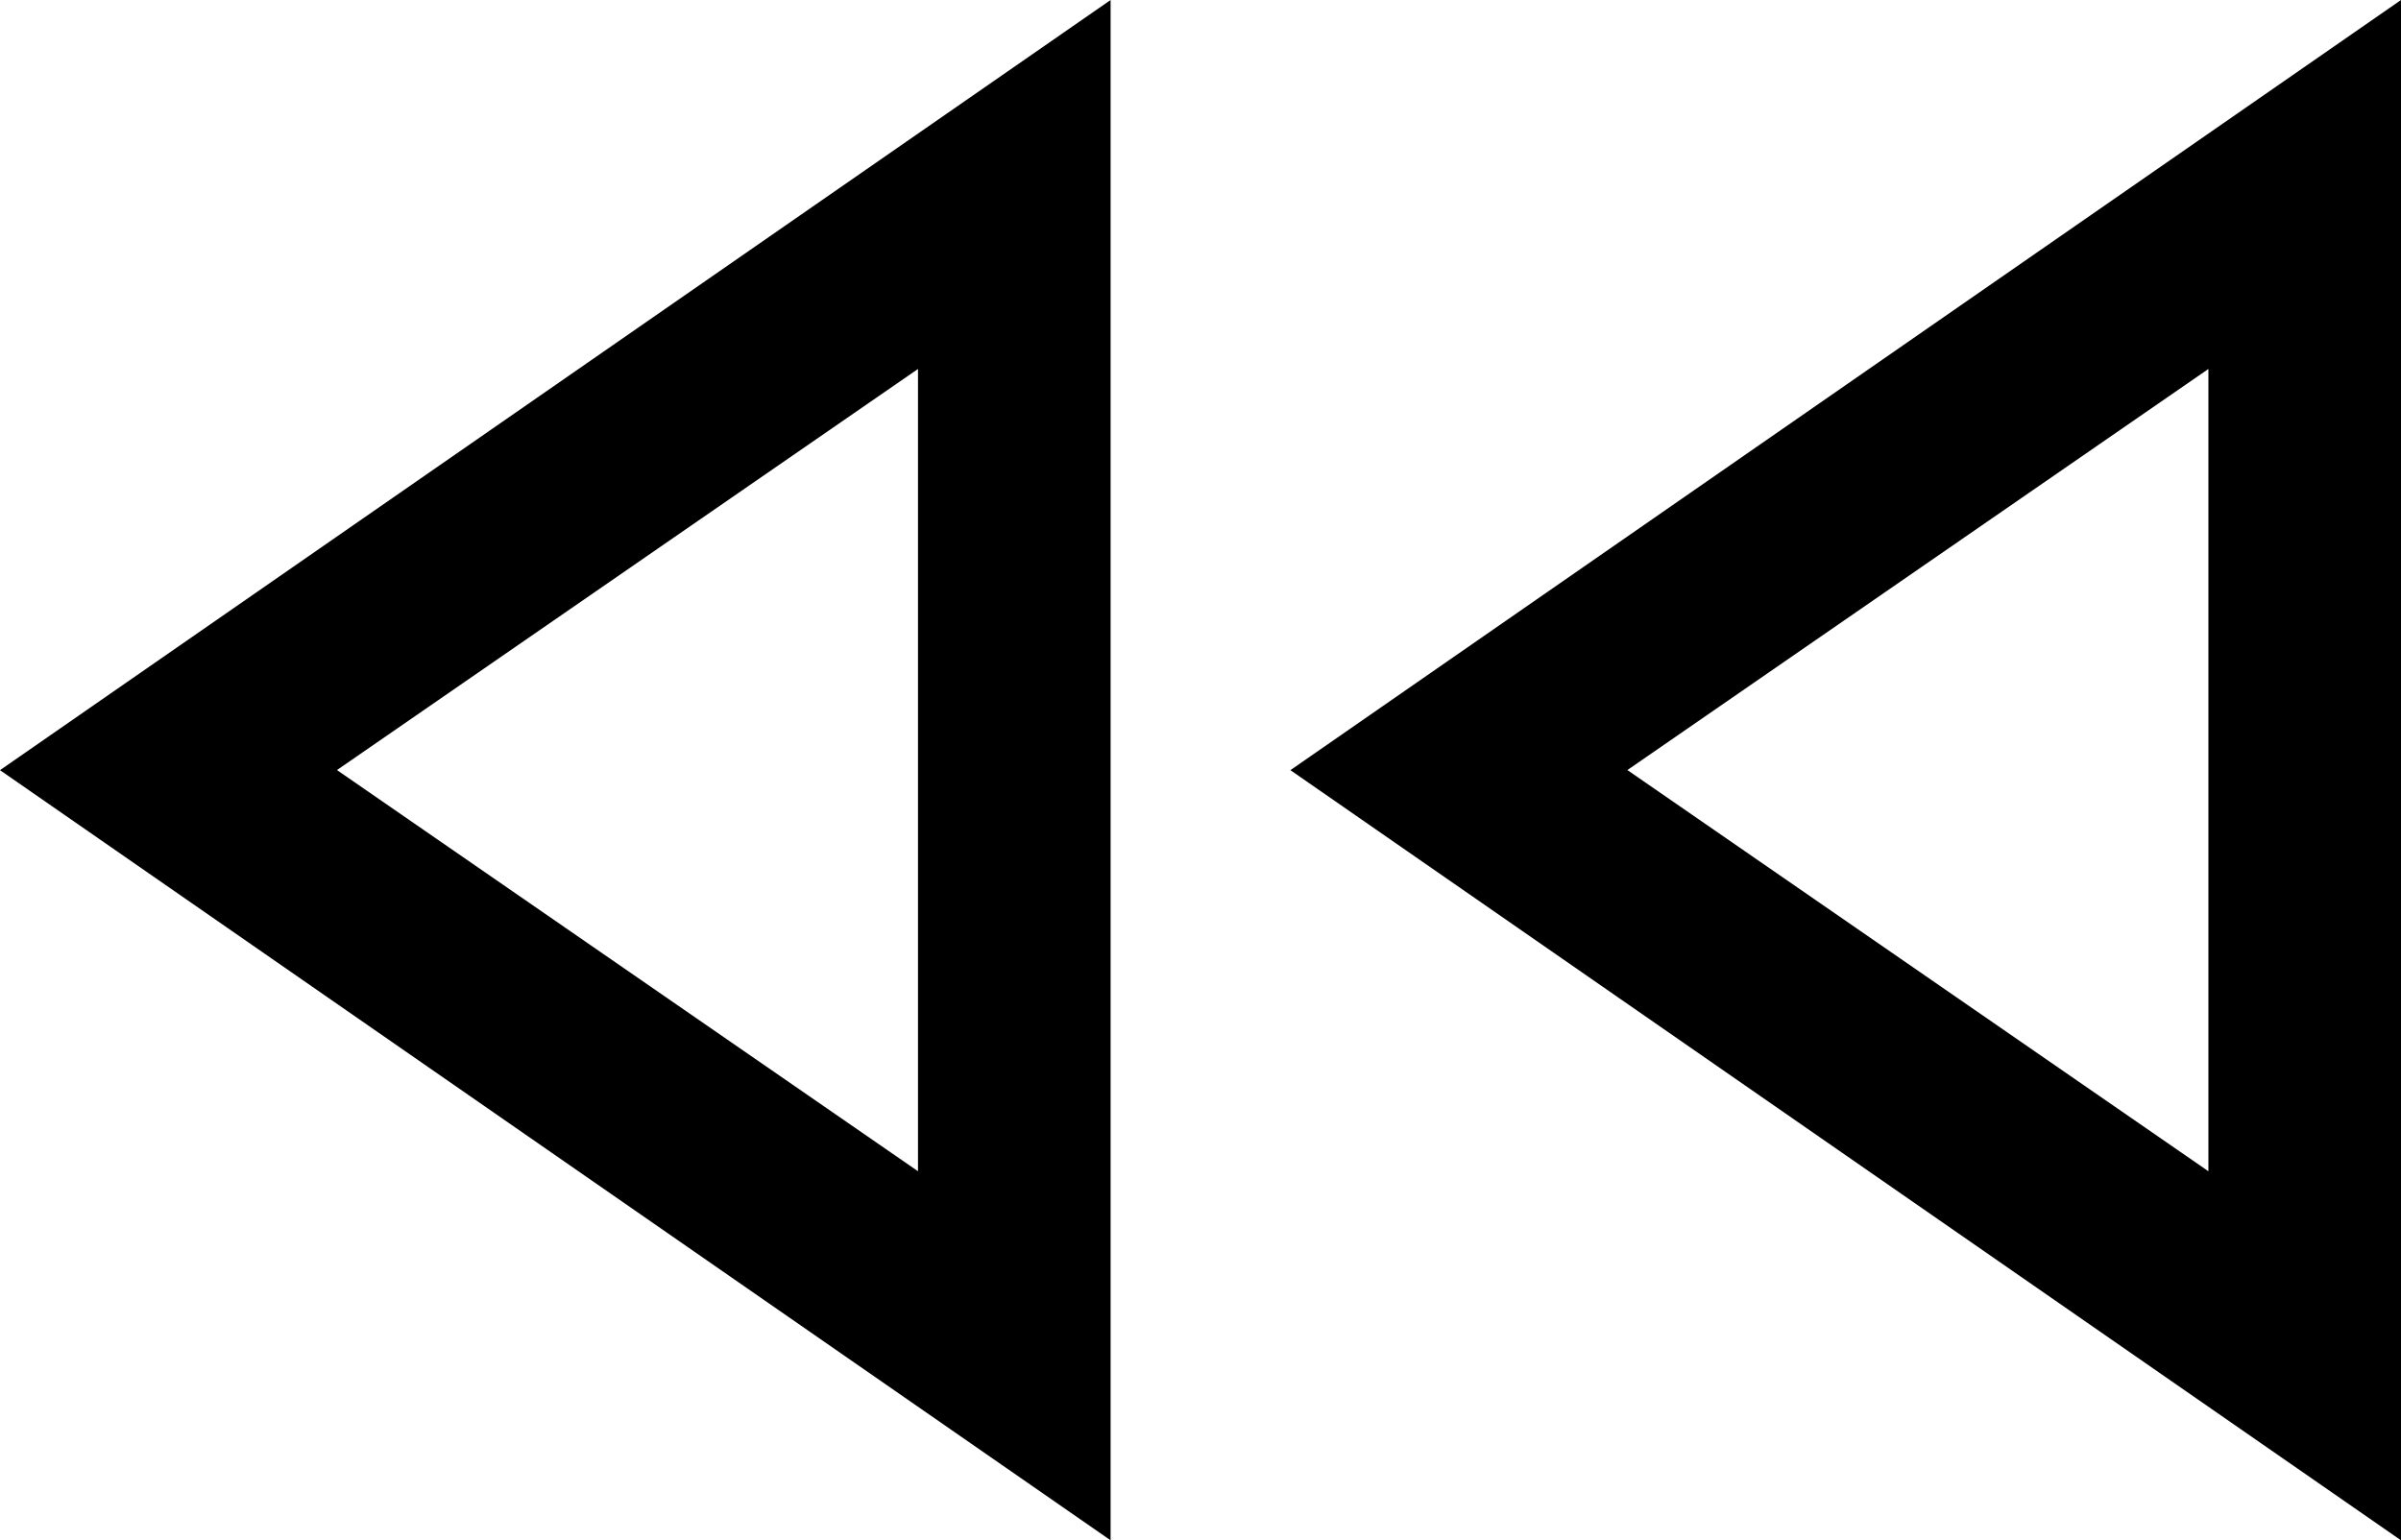 <svg xmlns="http://www.w3.org/2000/svg" width="23.1" height="14.824" viewBox="0 0 23.1 14.824">
  <g id="fast_rewind_FILL0_wght400_GRAD0_opsz48" transform="translate(11.55 7.412)">
    <path id="fast_rewind_FILL0_wght400_GRAD0_opsz48-2" data-name="fast_rewind_FILL0_wght400_GRAD0_opsz48" d="M23.1,14.824,12.415,7.412,23.1,0Zm-12.415,0L0,7.412,10.685,0ZM8.832,7.412ZM21.247,7.412ZM8.832,11.272V3.551l-5.59,3.86Zm12.415,0V3.551l-5.59,3.86Z" transform="translate(-11.55 -7.412)"/>
  </g>
</svg>
